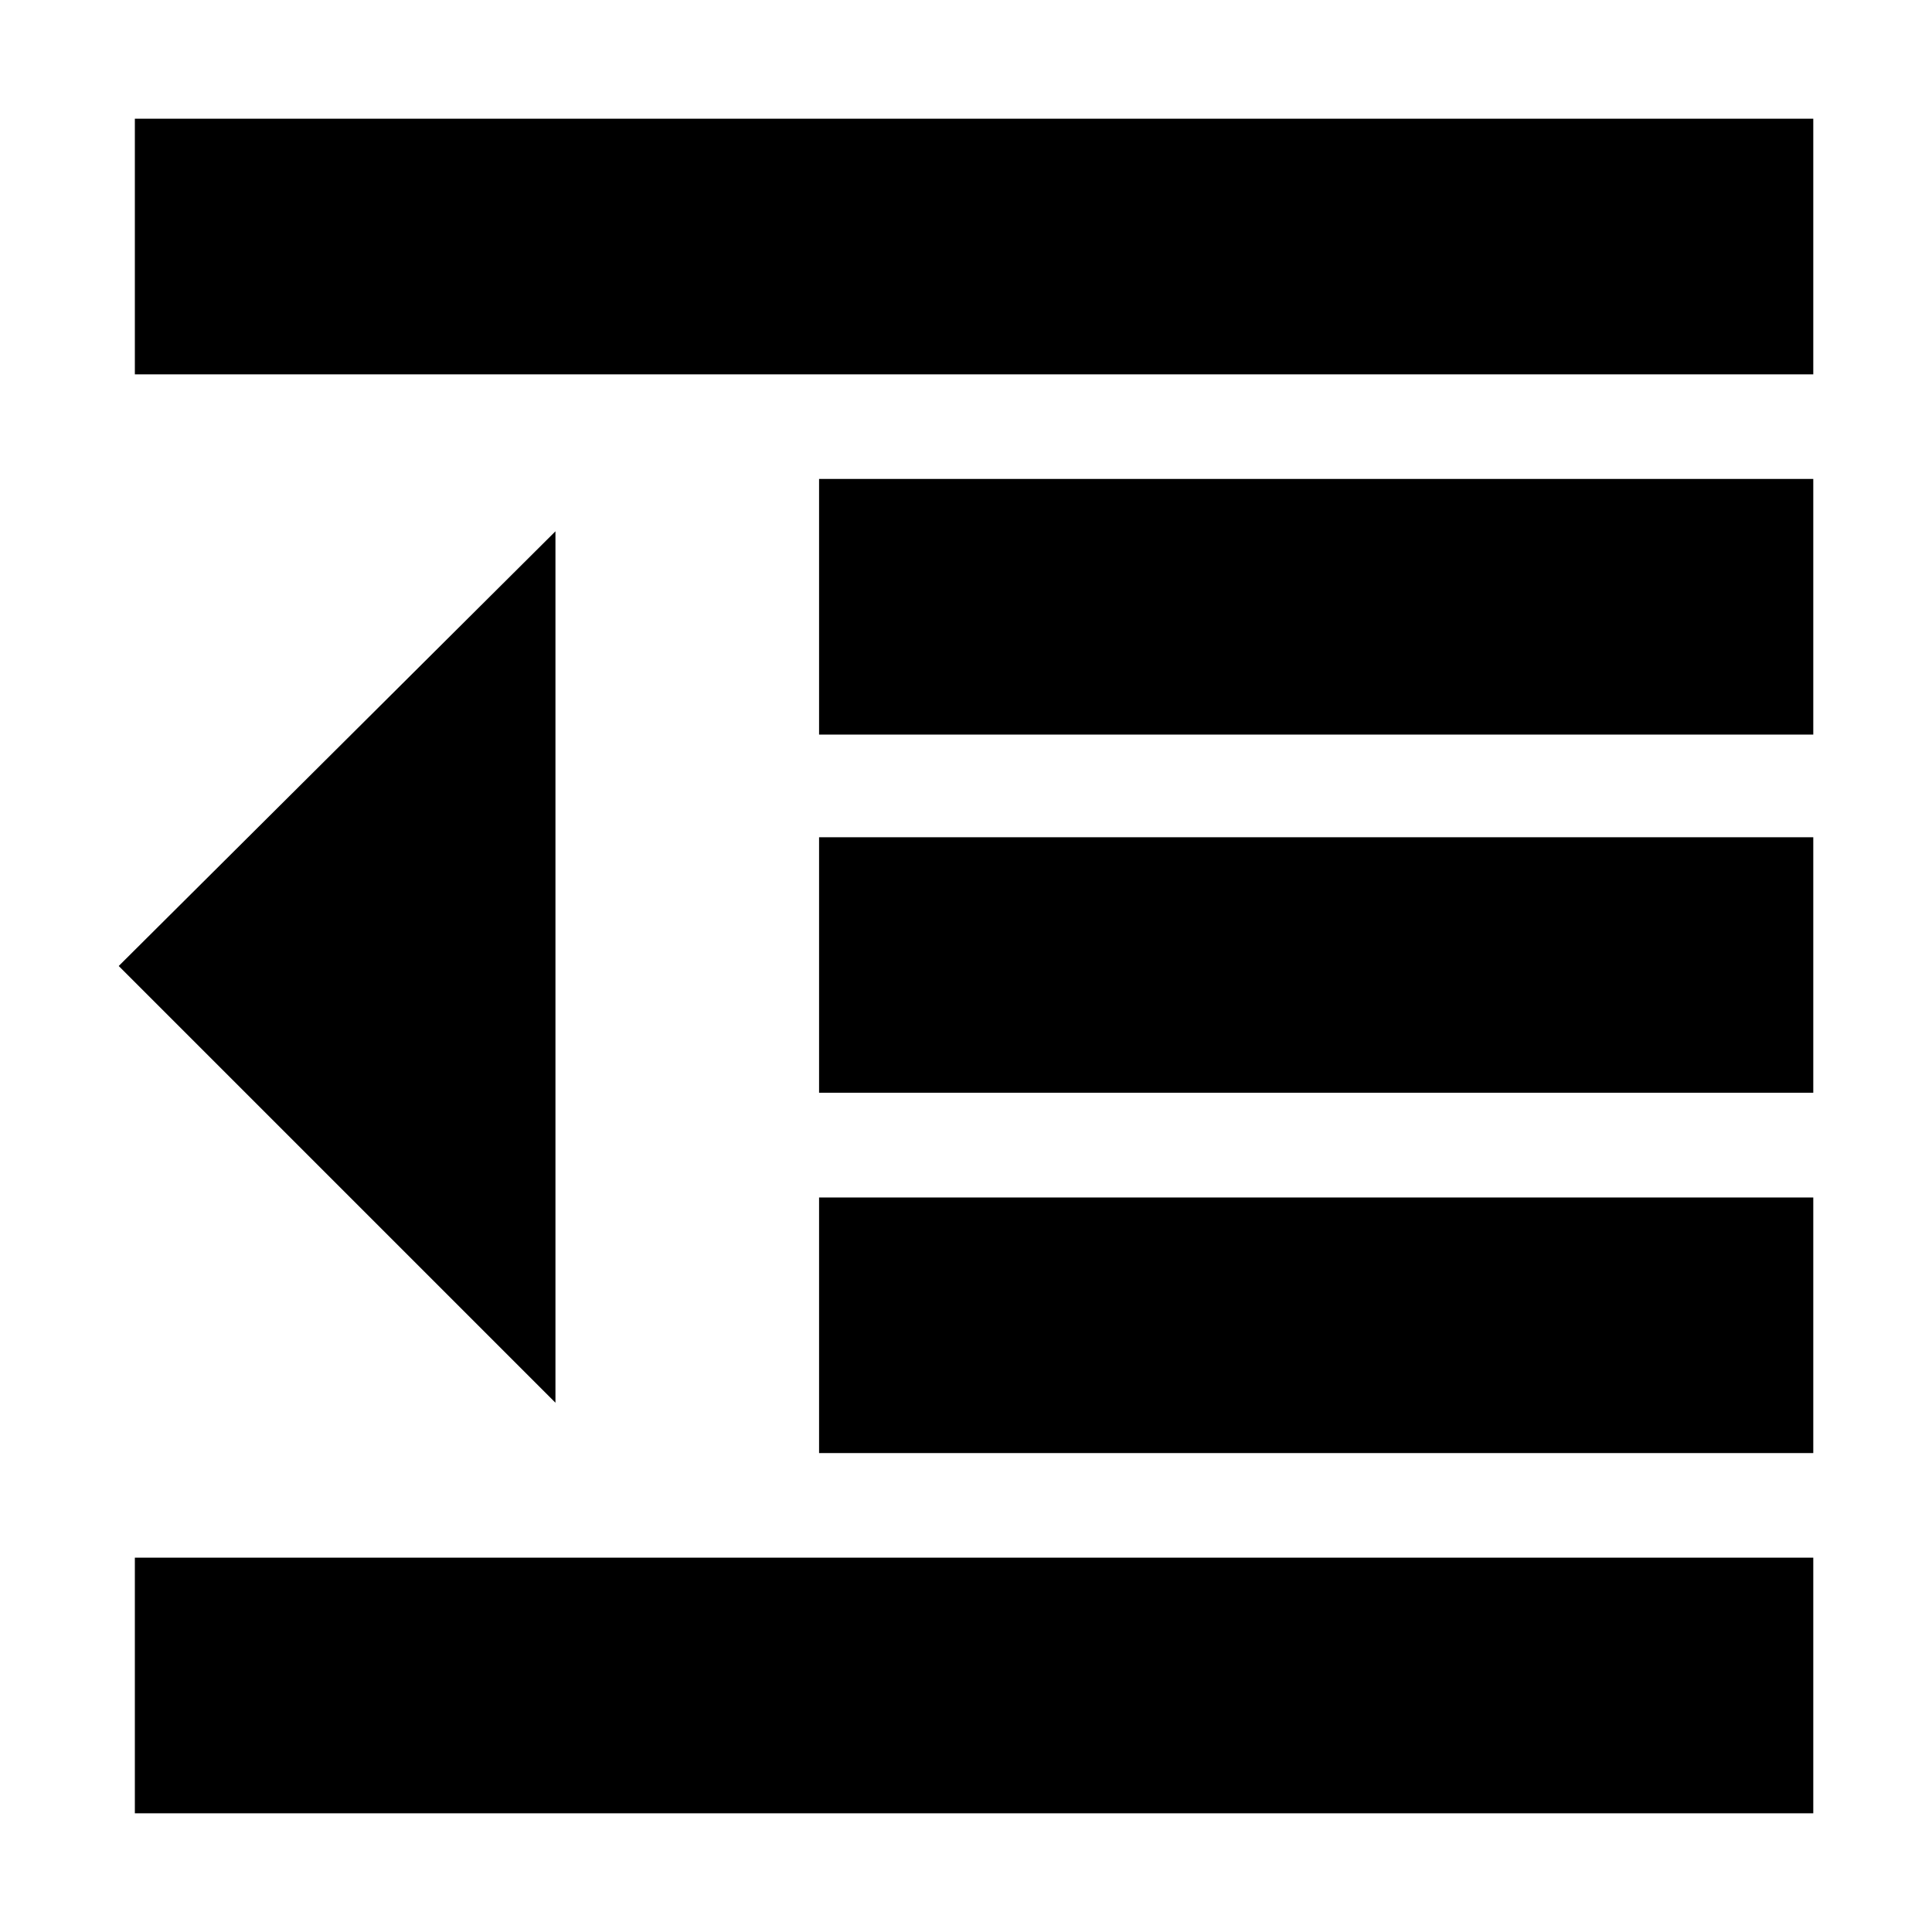 <svg xmlns="http://www.w3.org/2000/svg" height="20" width="20"><path d="M8.479 15.042V12.396H18.771V15.042ZM5.75 14.521 1.229 10 5.75 5.5ZM1.396 18.771V16.125H18.771V18.771ZM1.396 3.875V1.229H18.771V3.875ZM8.479 7.604V4.958H18.771V7.604ZM8.479 11.312V8.667H18.771V11.312Z"/></svg>